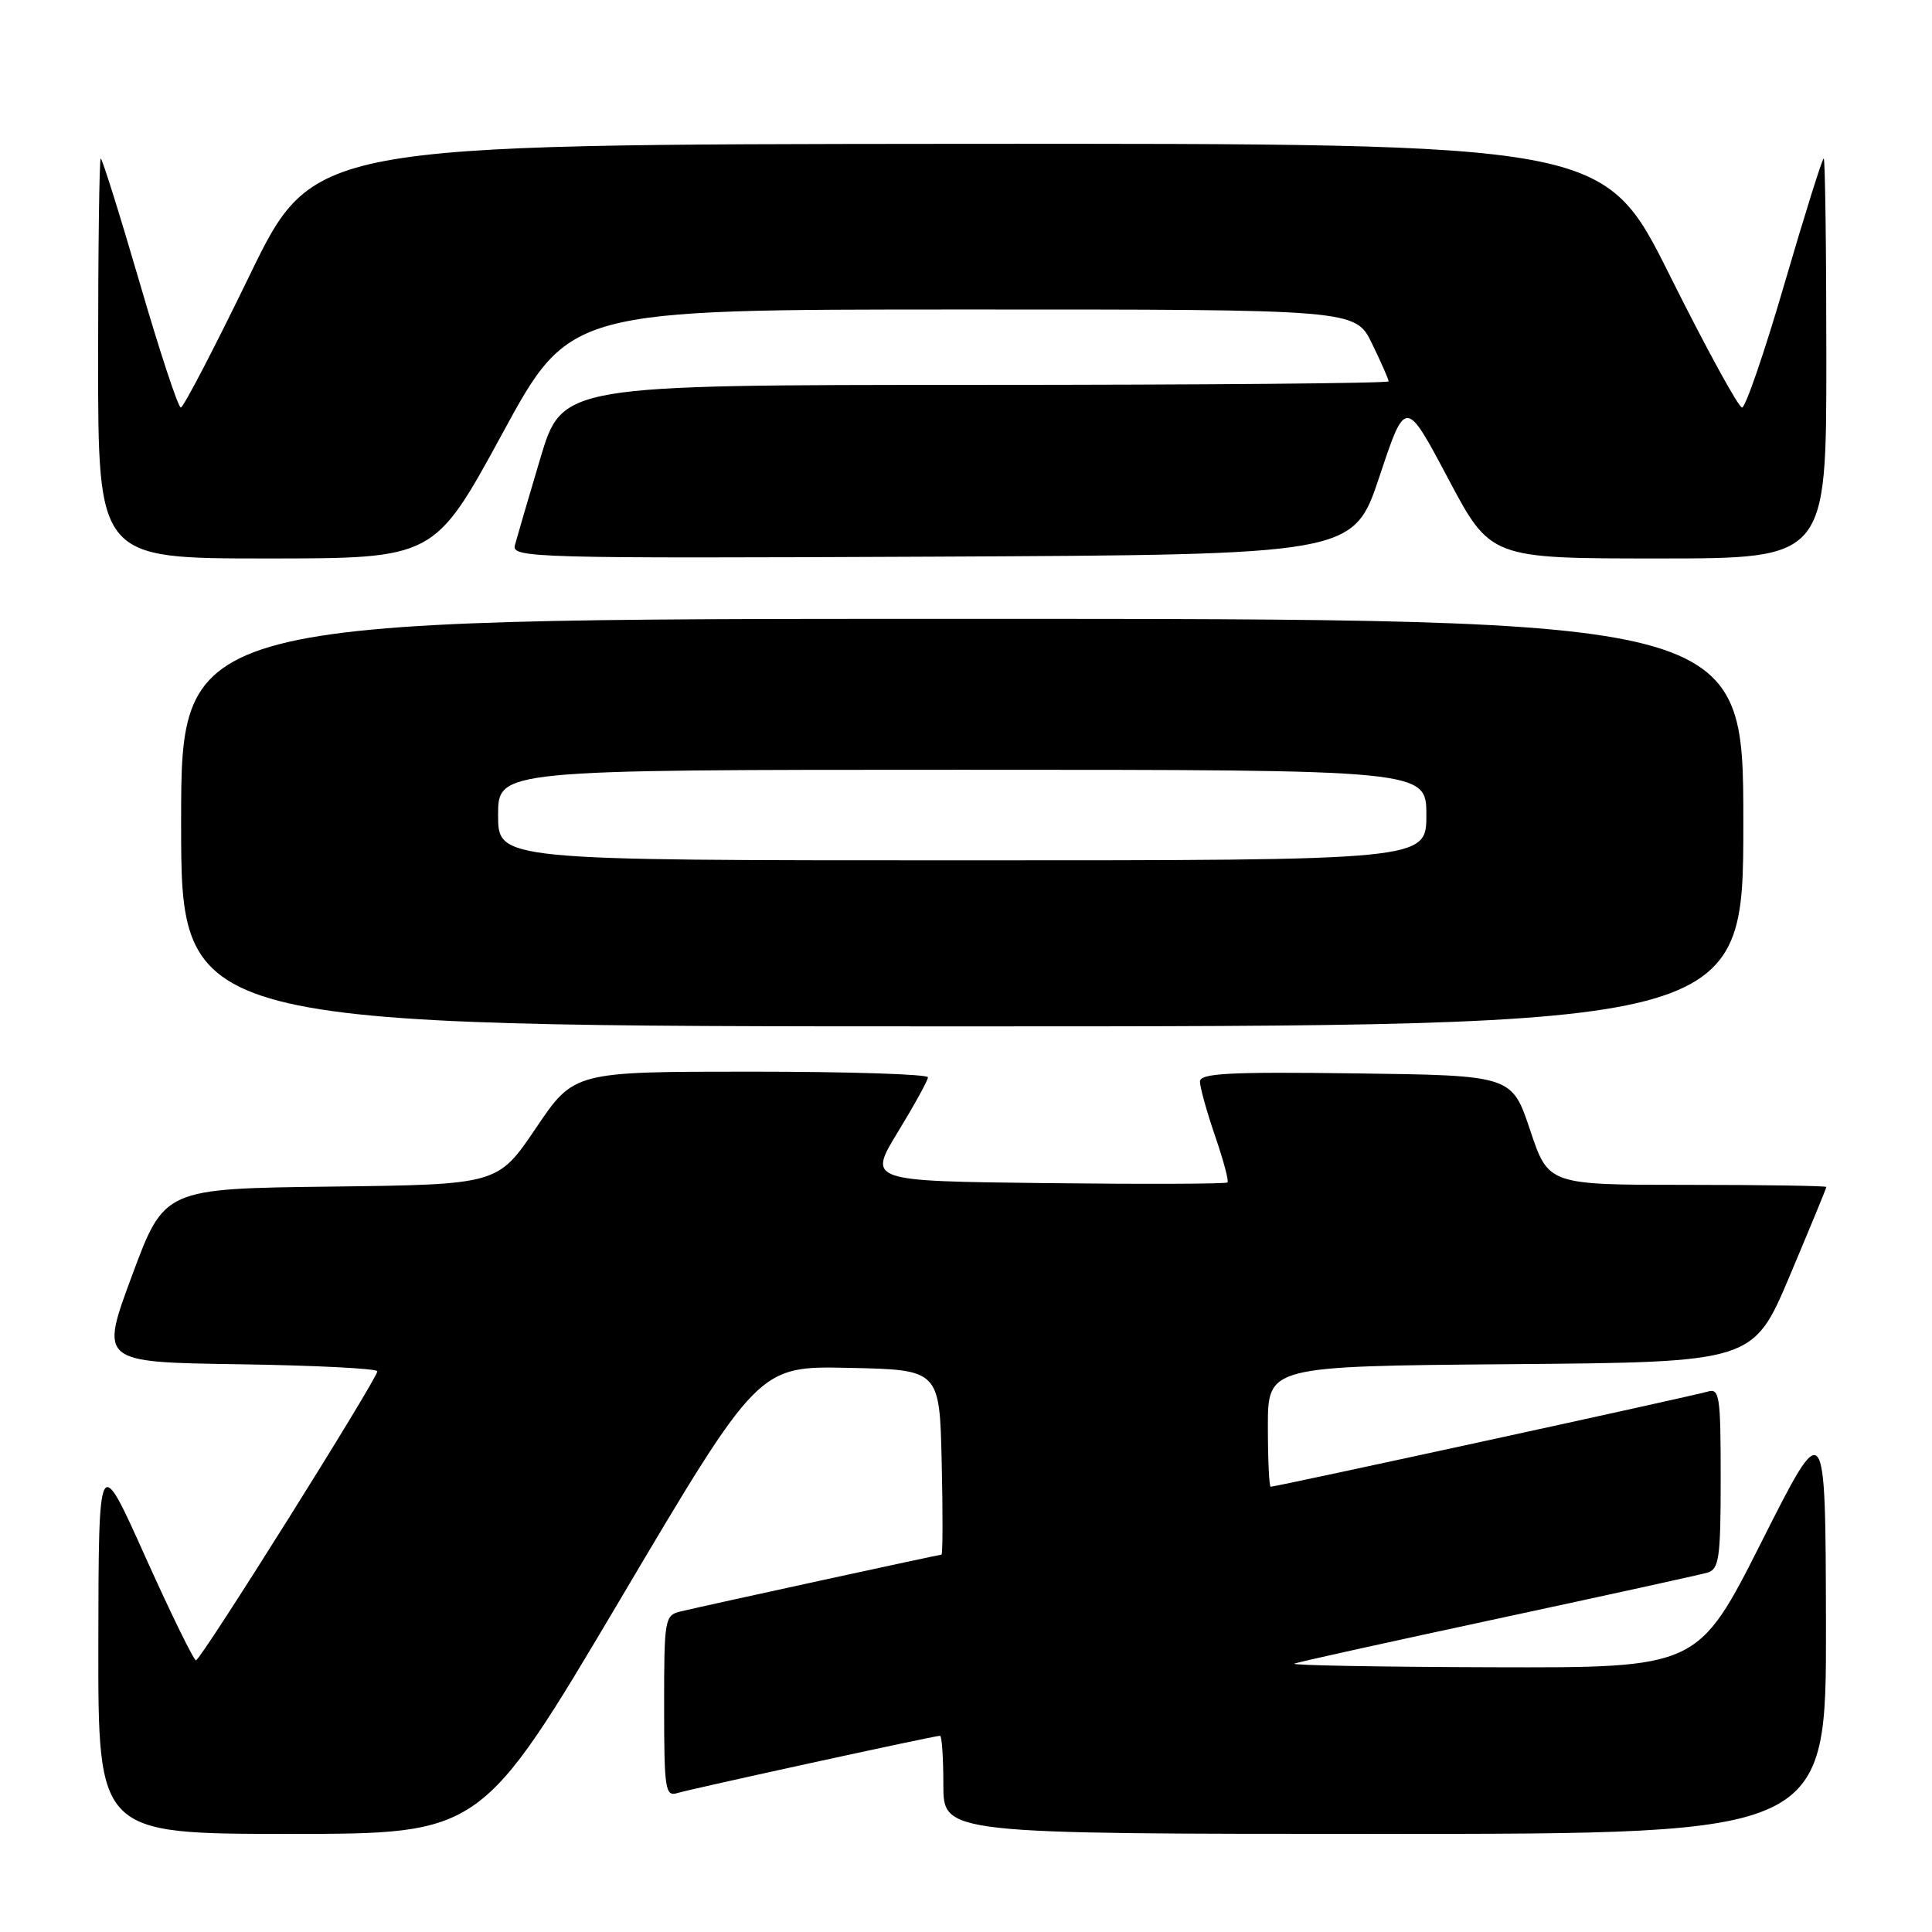 <?xml version="1.0" encoding="UTF-8" standalone="no"?>
<!DOCTYPE svg PUBLIC "-//W3C//DTD SVG 1.1//EN" "http://www.w3.org/Graphics/SVG/1.1/DTD/svg11.dtd" >
<svg xmlns="http://www.w3.org/2000/svg" xmlns:xlink="http://www.w3.org/1999/xlink" version="1.1" viewBox="0 0 256 256">
 <g >
 <path fill="currentColor"
d=" M 82.14 212.00 C 100.50 180.99 100.50 180.99 112.50 181.25 C 124.50 181.50 124.50 181.50 124.78 193.75 C 124.94 200.49 124.92 206.00 124.75 206.00 C 124.42 206.00 94.22 212.57 90.25 213.51 C 88.07 214.02 88.00 214.42 88.00 226.09 C 88.00 237.10 88.15 238.09 89.75 237.59 C 91.59 237.03 123.79 230.00 124.56 230.00 C 124.80 230.00 125.00 232.93 125.00 236.50 C 125.00 243.00 125.00 243.00 183.50 243.00 C 242.00 243.00 242.00 243.00 241.95 215.25 C 241.89 187.50 241.89 187.50 233.44 204.25 C 224.99 221.00 224.99 221.00 197.74 220.92 C 182.76 220.88 170.95 220.66 171.50 220.44 C 172.05 220.22 184.20 217.54 198.50 214.47 C 212.80 211.40 225.29 208.66 226.25 208.38 C 227.79 207.93 228.00 206.43 228.00 195.87 C 228.00 184.90 227.85 183.91 226.25 184.40 C 224.52 184.94 169.09 197.00 168.37 197.00 C 168.17 197.00 168.00 193.41 168.00 189.01 C 168.00 181.03 168.00 181.03 200.16 180.76 C 232.32 180.50 232.32 180.50 237.16 169.03 C 239.82 162.72 242.00 157.44 242.00 157.28 C 242.00 157.13 233.71 157.00 223.58 157.00 C 205.17 157.00 205.17 157.00 202.75 149.75 C 200.33 142.50 200.33 142.50 179.67 142.23 C 162.75 142.01 159.00 142.21 159.00 143.32 C 159.00 144.07 159.90 147.31 161.00 150.51 C 162.10 153.71 162.85 156.49 162.65 156.68 C 162.46 156.88 151.66 156.92 138.65 156.77 C 115.01 156.50 115.01 156.50 118.97 150.00 C 121.15 146.43 122.95 143.16 122.96 142.75 C 122.98 142.34 112.44 142.00 99.53 142.00 C 76.06 142.00 76.06 142.00 71.01 149.48 C 65.96 156.96 65.96 156.96 43.87 157.23 C 21.77 157.50 21.77 157.50 17.50 169.00 C 13.23 180.50 13.23 180.50 31.61 180.77 C 41.73 180.92 50.00 181.34 50.00 181.70 C 50.00 182.70 26.60 220.00 25.97 220.00 C 25.67 220.00 22.64 213.81 19.24 206.25 C 13.07 192.50 13.07 192.50 13.03 217.75 C 13.00 243.00 13.00 243.00 38.39 243.00 C 63.77 243.00 63.77 243.00 82.14 212.00 Z  M 231.00 109.00 C 231.00 82.00 231.00 82.00 127.50 82.00 C 24.00 82.00 24.00 82.00 24.00 109.00 C 24.00 136.00 24.00 136.00 127.50 136.00 C 231.00 136.00 231.00 136.00 231.00 109.00 Z  M 66.53 57.51 C 75.50 41.01 75.50 41.01 127.55 41.01 C 179.60 41.00 179.60 41.00 181.80 45.53 C 183.01 48.02 184.00 50.27 184.00 50.53 C 184.00 50.79 159.36 51.00 129.25 51.00 C 74.50 51.01 74.50 51.01 71.59 60.75 C 69.99 66.11 68.48 71.29 68.22 72.26 C 67.79 73.92 70.74 74.00 123.55 73.76 C 179.33 73.50 179.33 73.50 182.79 63.13 C 186.24 52.77 186.24 52.77 191.87 63.38 C 197.50 74.00 197.50 74.00 219.75 74.00 C 242.00 74.00 242.00 74.00 242.00 47.50 C 242.00 32.92 241.84 21.00 241.65 21.00 C 241.46 21.00 239.13 28.43 236.48 37.50 C 233.84 46.58 231.29 54.00 230.83 54.00 C 230.37 54.00 226.06 46.12 221.26 36.50 C 212.53 19.00 212.53 19.00 127.01 19.06 C 41.50 19.13 41.50 19.13 33.04 36.56 C 28.39 46.15 24.30 54.00 23.96 54.00 C 23.61 54.00 21.16 46.58 18.52 37.50 C 15.87 28.42 13.54 21.00 13.35 21.00 C 13.16 21.00 13.00 32.92 13.00 47.50 C 13.00 74.00 13.00 74.00 35.28 74.00 C 57.55 74.00 57.55 74.00 66.53 57.51 Z  M 66.00 108.00 C 66.00 102.00 66.00 102.00 127.50 102.00 C 189.00 102.00 189.00 102.00 189.00 108.00 C 189.00 114.00 189.00 114.00 127.50 114.00 C 66.00 114.00 66.00 114.00 66.00 108.00 Z "/>
</g>
</svg>